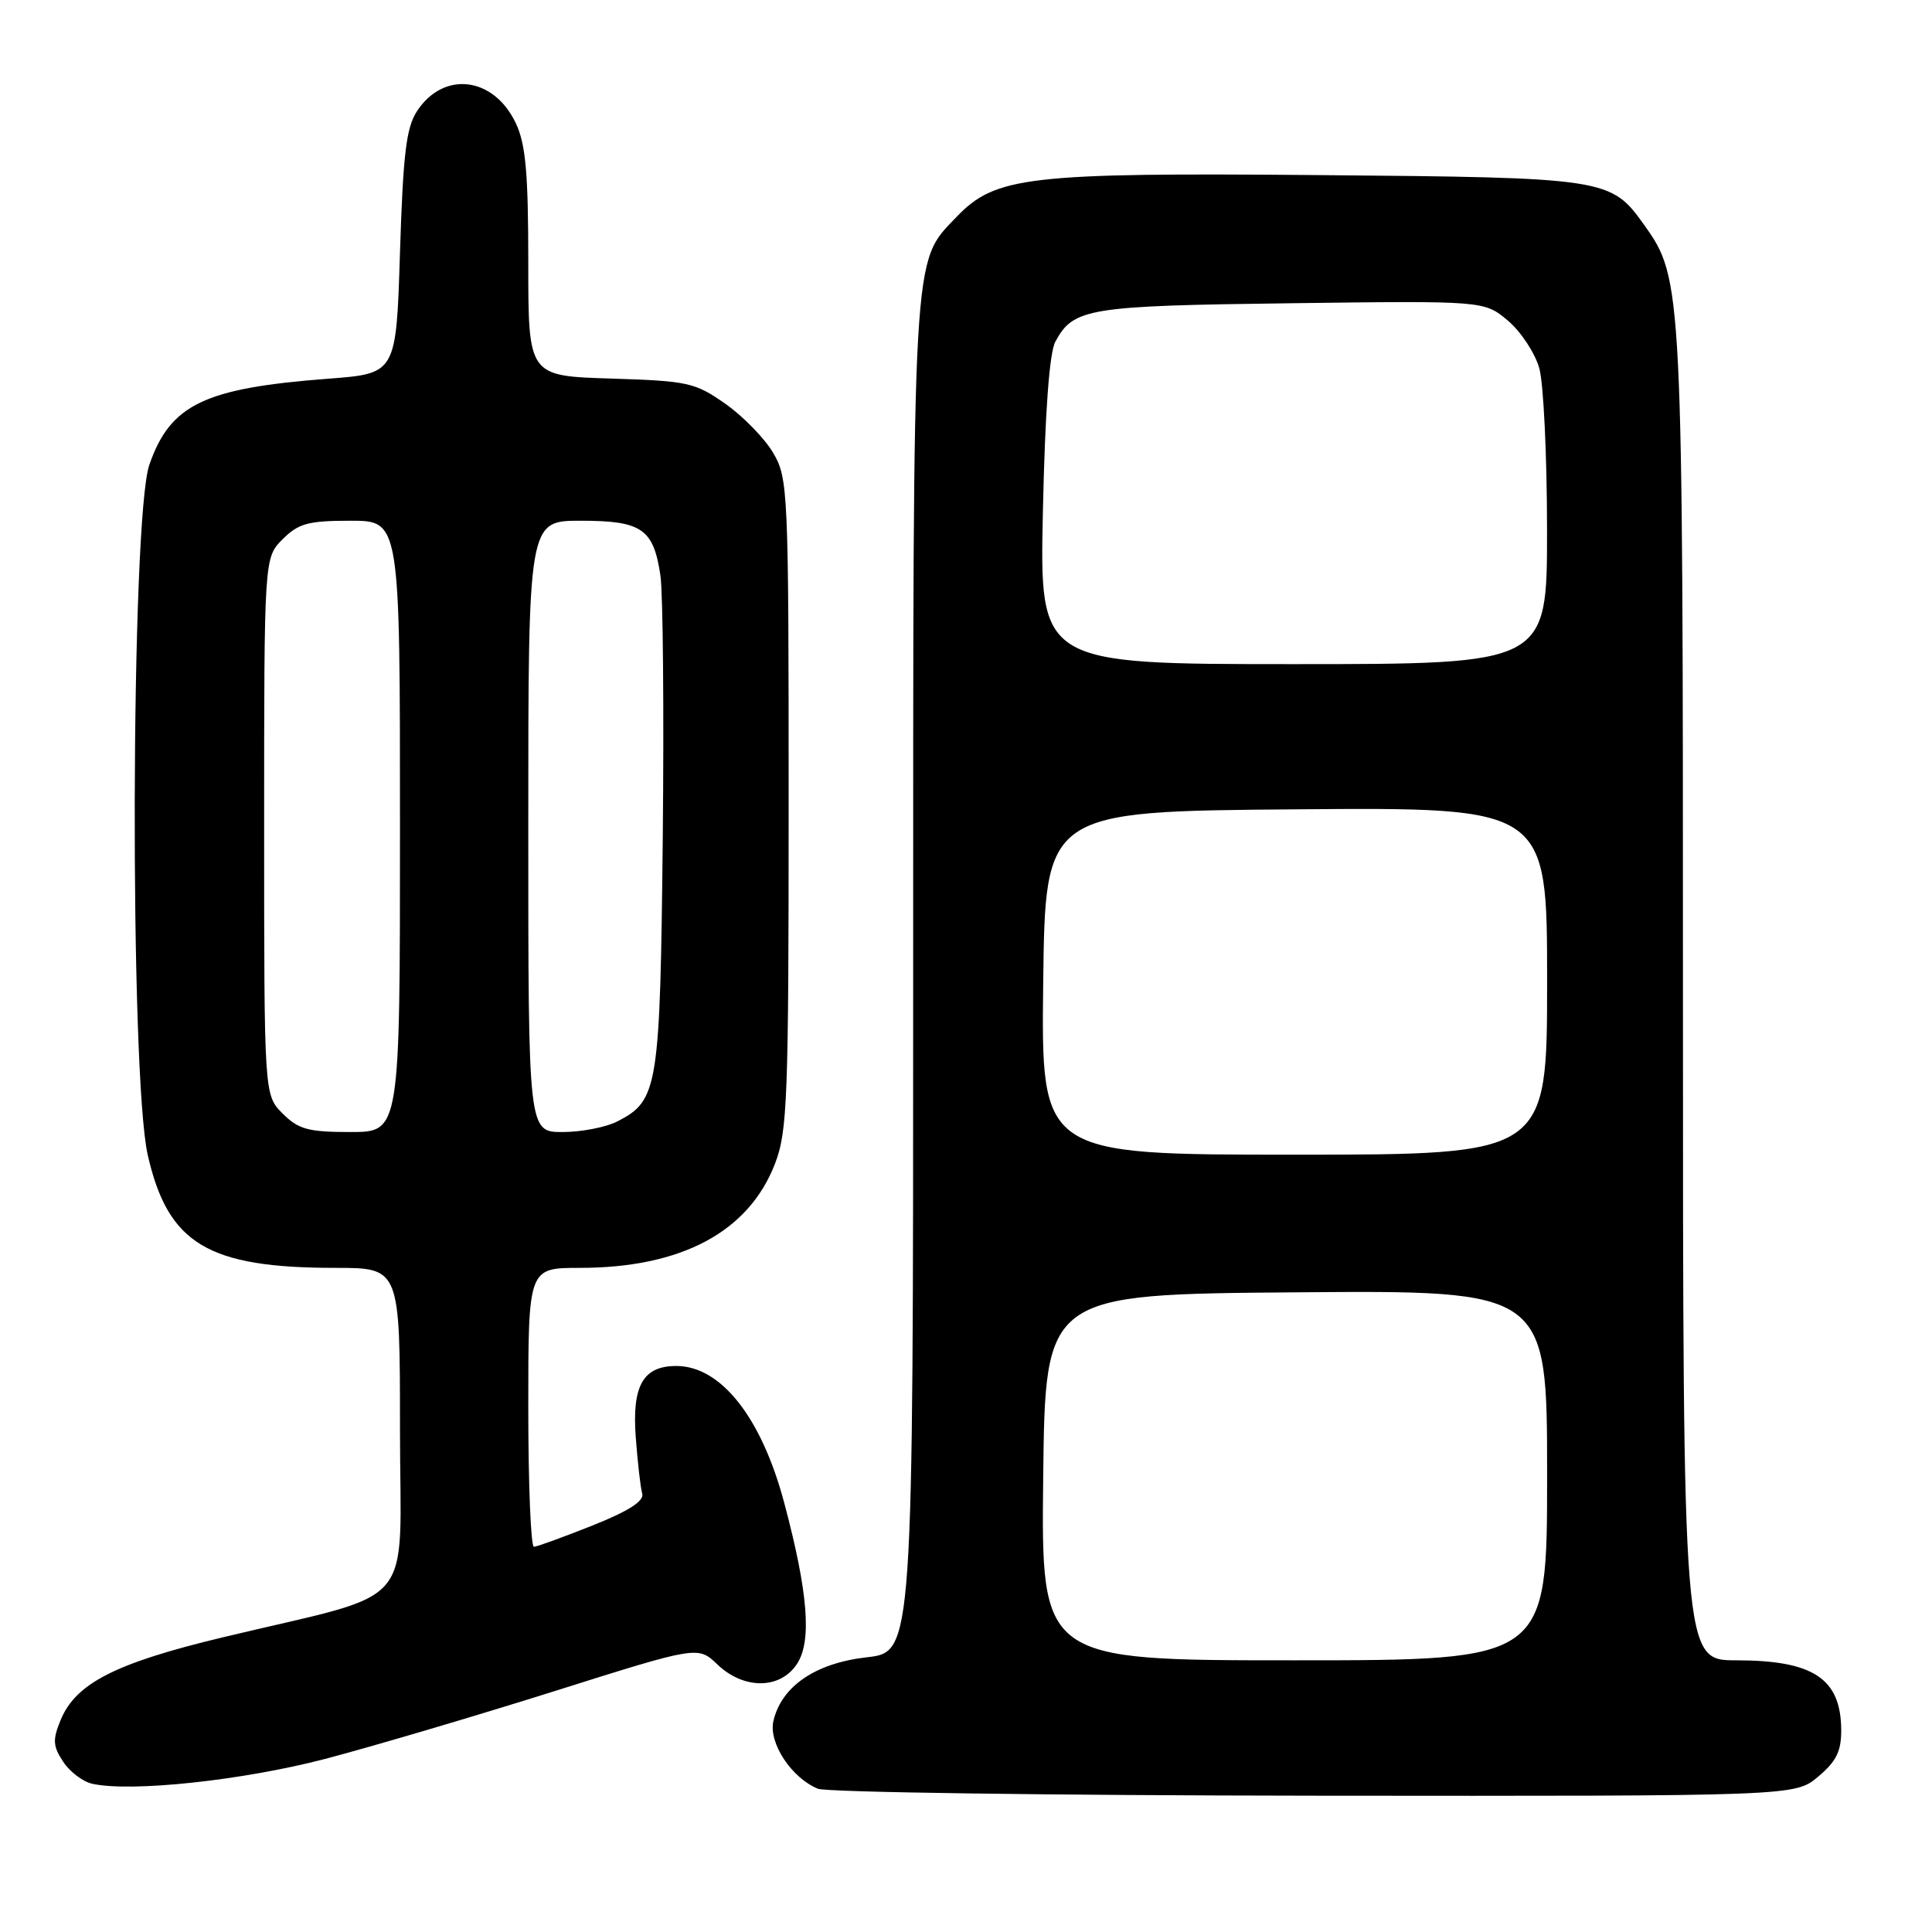 <?xml version="1.0" encoding="UTF-8" standalone="no"?>
<!DOCTYPE svg PUBLIC "-//W3C//DTD SVG 1.1//EN" "http://www.w3.org/Graphics/SVG/1.1/DTD/svg11.dtd" >
<svg xmlns="http://www.w3.org/2000/svg" xmlns:xlink="http://www.w3.org/1999/xlink" version="1.1" viewBox="0 0 256 256">
 <g >
 <path fill="currentColor"
d=" M 240.92 235.41 C 243.35 233.37 243.99 232.04 243.97 229.16 C 243.91 222.41 240.25 220.00 230.07 220.00 C 223.00 220.00 223.00 220.00 223.00 132.21 C 223.00 37.92 222.95 36.95 217.90 29.86 C 213.45 23.60 212.96 23.53 174.67 23.20 C 136.19 22.87 131.90 23.37 126.76 28.73 C 120.83 34.92 121.00 31.96 121.00 129.58 C 121.00 218.90 121.00 218.90 114.85 219.60 C 108.05 220.37 103.55 223.44 102.48 228.04 C 101.81 230.93 104.88 235.60 108.39 237.02 C 109.55 237.49 139.15 237.90 174.17 237.94 C 237.85 238.00 237.85 238.00 240.92 235.41 Z  M 43.10 233.06 C 49.37 231.41 63.05 227.37 73.49 224.08 C 92.48 218.09 92.48 218.09 95.05 220.54 C 98.55 223.90 103.39 223.87 105.61 220.47 C 107.59 217.45 107.08 211.02 103.92 199.16 C 100.91 187.82 95.53 181.00 89.61 181.00 C 85.22 181.00 83.73 183.60 84.24 190.43 C 84.49 193.77 84.87 197.14 85.10 197.92 C 85.37 198.90 83.29 200.23 78.50 202.14 C 74.65 203.67 71.16 204.94 70.75 204.96 C 70.34 204.98 70.00 196.68 70.00 186.50 C 70.00 168.00 70.00 168.00 76.82 168.00 C 90.28 168.00 99.20 163.24 102.69 154.20 C 104.34 149.92 104.50 145.64 104.50 106.50 C 104.50 64.97 104.43 63.38 102.45 60.01 C 101.33 58.10 98.48 55.17 96.12 53.51 C 92.09 50.68 91.18 50.48 80.92 50.16 C 70.00 49.82 70.00 49.82 70.00 34.81 C 70.00 22.90 69.66 19.08 68.34 16.31 C 65.42 10.15 58.79 9.34 55.26 14.72 C 53.83 16.90 53.41 20.39 53.00 33.45 C 52.50 49.50 52.50 49.50 43.50 50.18 C 27.06 51.43 22.57 53.59 19.79 61.58 C 17.33 68.69 17.16 142.40 19.58 153.06 C 22.26 164.82 27.55 168.00 44.44 168.00 C 53.00 168.00 53.00 168.00 53.00 189.43 C 53.00 213.88 55.76 210.65 29.50 216.96 C 15.31 220.36 10.05 223.04 8.04 227.90 C 6.96 230.52 7.00 231.36 8.36 233.42 C 9.23 234.76 10.97 236.08 12.23 236.36 C 17.39 237.50 32.19 235.91 43.10 233.06 Z  M 138.23 195.75 C 138.50 171.50 138.50 171.50 171.75 171.24 C 205.00 170.97 205.00 170.97 205.00 195.49 C 205.00 220.00 205.00 220.00 171.48 220.00 C 137.96 220.00 137.96 220.00 138.23 195.75 Z  M 138.23 130.25 C 138.50 107.50 138.50 107.50 171.75 107.24 C 205.00 106.97 205.00 106.97 205.00 129.99 C 205.00 153.00 205.00 153.00 171.48 153.00 C 137.96 153.00 137.96 153.00 138.23 130.25 Z  M 138.19 67.75 C 138.47 54.60 139.05 46.72 139.84 45.27 C 142.25 40.82 144.14 40.52 171.09 40.18 C 196.67 39.85 196.67 39.85 199.81 42.49 C 201.53 43.94 203.40 46.79 203.97 48.81 C 204.53 50.84 204.99 60.49 204.99 70.25 C 205.00 88.00 205.00 88.00 171.37 88.00 C 137.75 88.00 137.75 88.00 138.19 67.75 Z  M 37.45 147.55 C 35.00 145.09 35.00 145.09 35.00 109.50 C 35.00 73.91 35.00 73.91 37.45 71.45 C 39.56 69.35 40.84 69.00 46.45 69.00 C 53.00 69.00 53.00 69.00 53.00 109.50 C 53.00 150.00 53.00 150.00 46.45 150.00 C 40.84 150.00 39.56 149.65 37.45 147.55 Z  M 70.00 109.50 C 70.00 69.00 70.00 69.00 76.93 69.00 C 85.05 69.00 86.59 70.06 87.51 76.26 C 87.85 78.59 87.99 94.22 87.82 111.00 C 87.47 144.14 87.21 145.81 81.85 148.57 C 80.34 149.36 77.05 150.00 74.55 150.00 C 70.00 150.00 70.00 150.00 70.00 109.50 Z "/>
</g>
</svg>